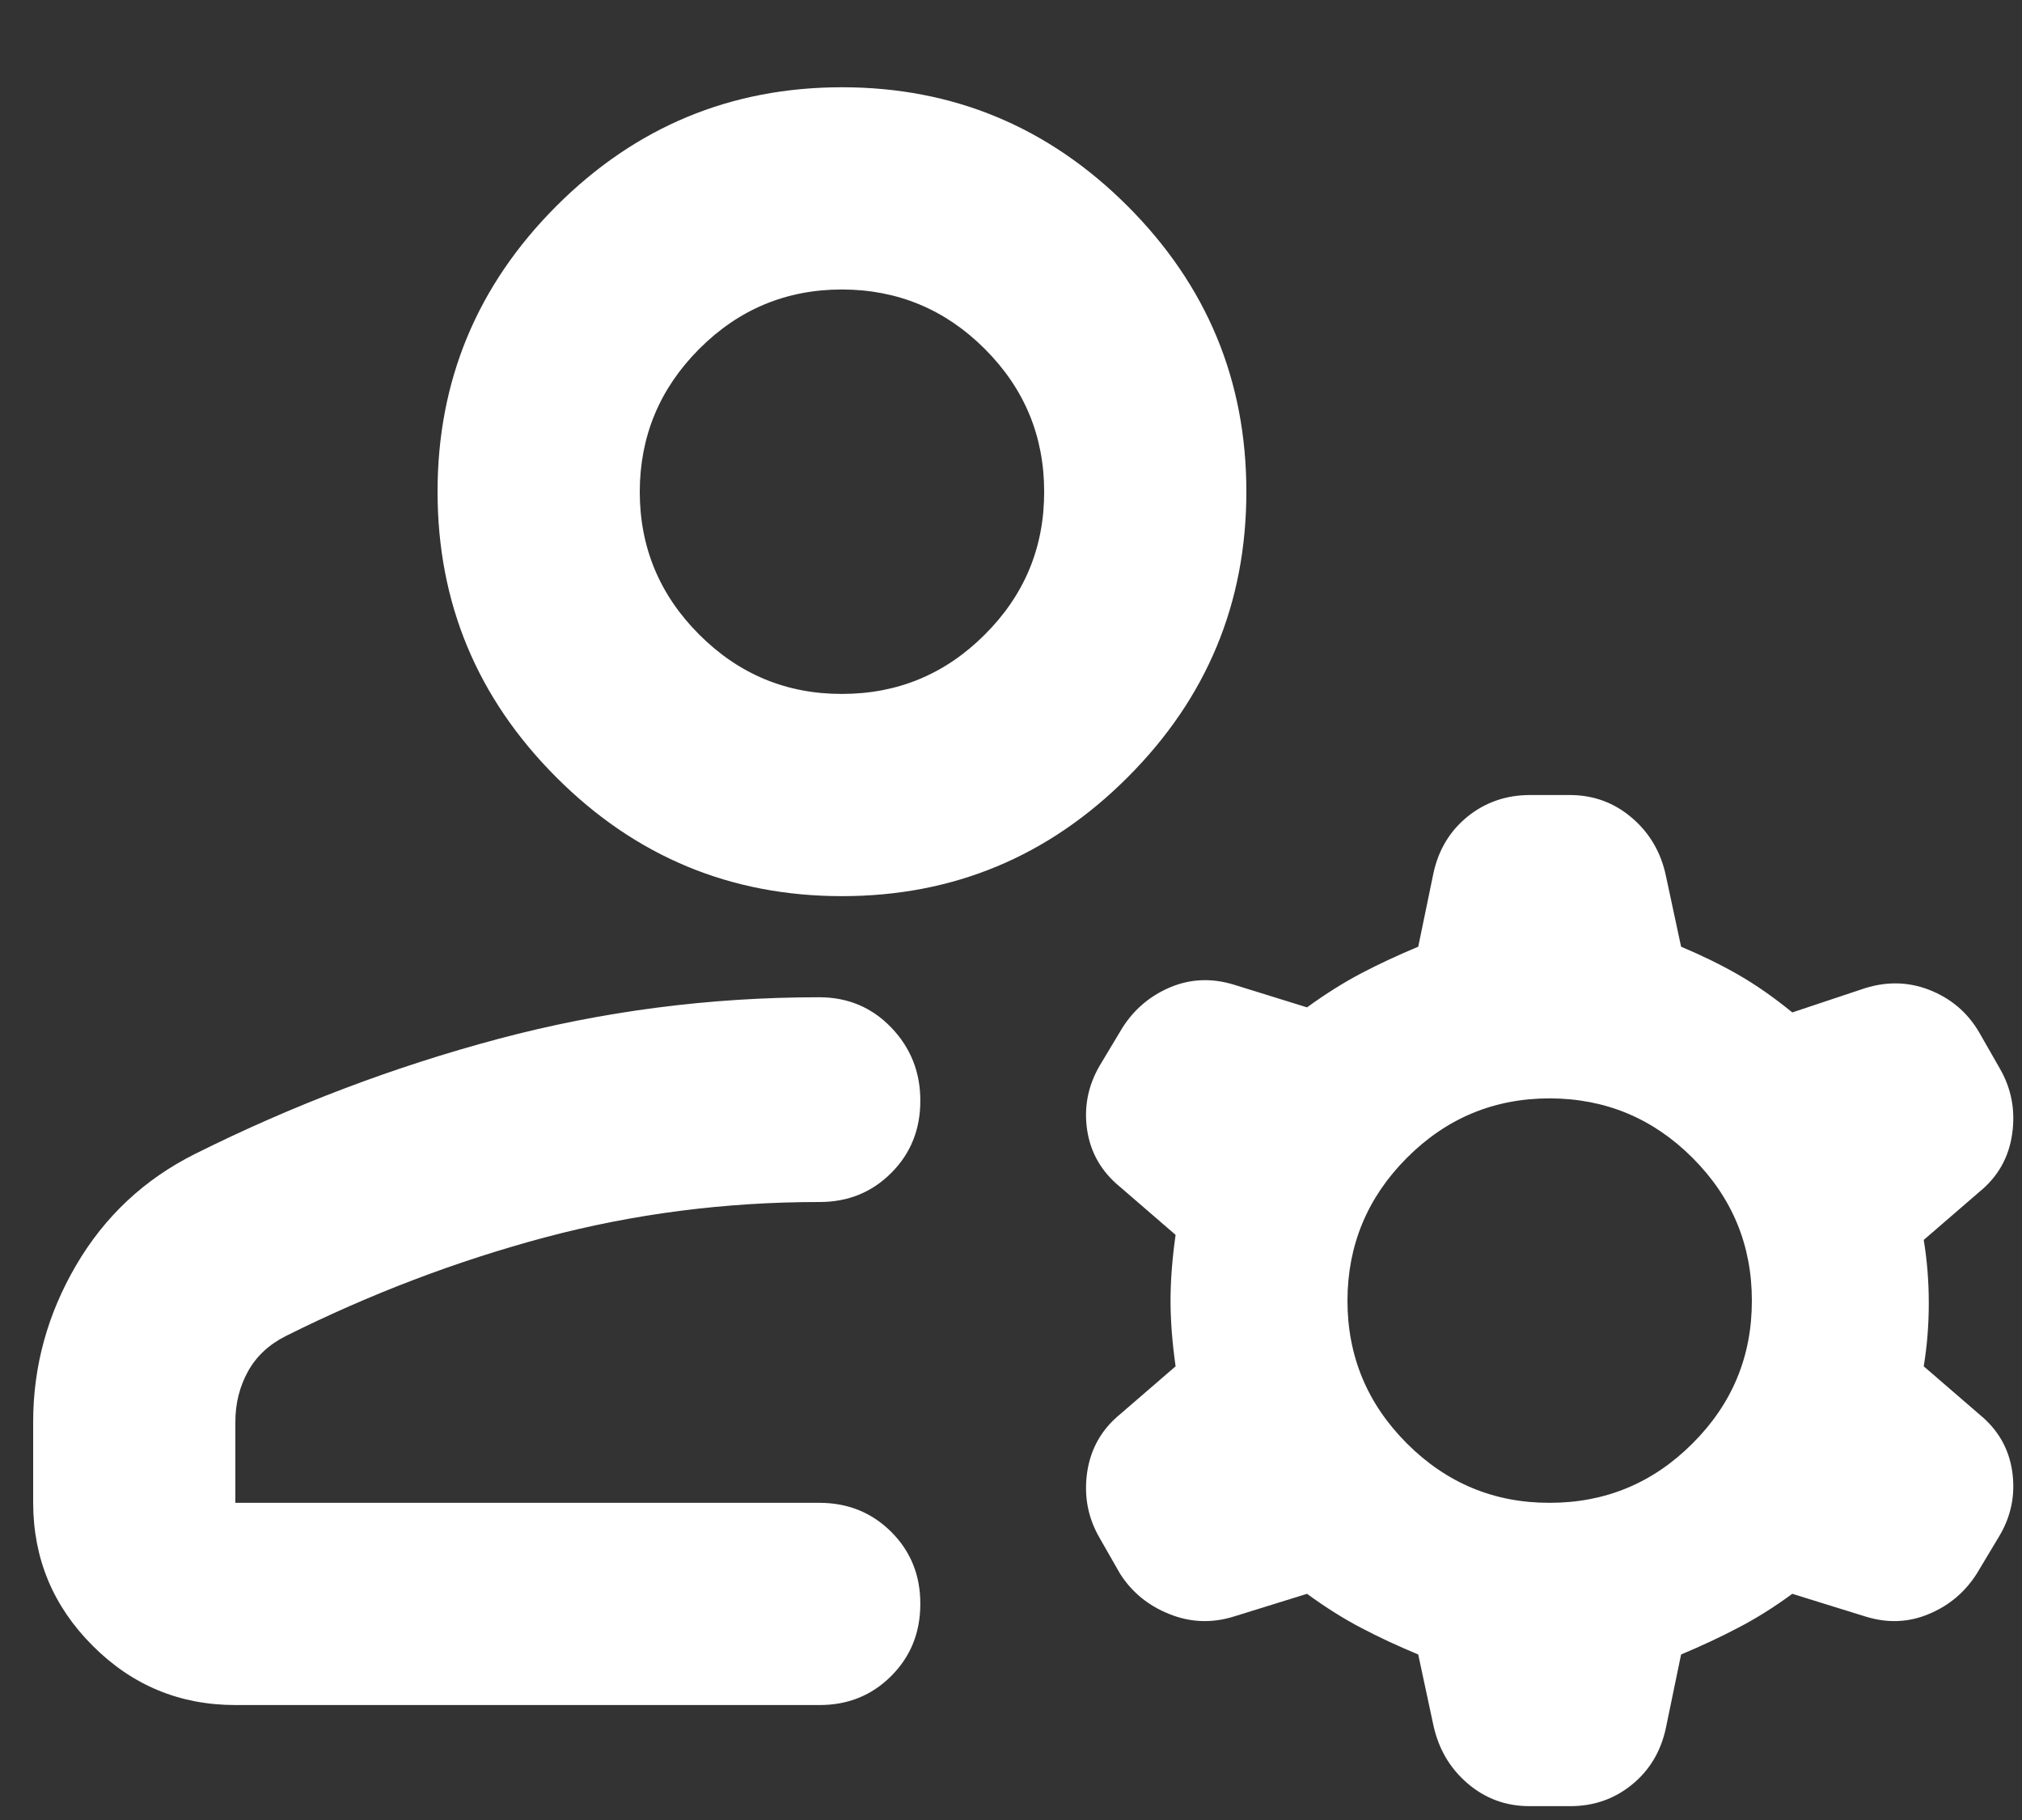 <svg width="20" height="18" viewBox="0 0 20 18" fill="none" xmlns="http://www.w3.org/2000/svg">
<rect x="0" y="0" width="20" height="18" fill="#333333" stroke="none"/>
<path d="M8.328 8.863C7.228 8.863 6.286 8.472 5.503 7.688C4.72 6.905 4.328 5.963 4.328 4.863C4.328 3.763 4.72 2.822 5.503 2.038C6.286 1.255 7.228 0.863 8.328 0.863C9.428 0.863 10.37 1.255 11.153 2.038C11.937 2.822 12.328 3.763 12.328 4.863C12.328 5.963 11.937 6.905 11.153 7.688C10.37 8.472 9.428 8.863 8.328 8.863ZM0.328 14.863V14.063C0.328 13.513 0.47 12.997 0.753 12.513C1.036 12.03 1.428 11.663 1.928 11.413C2.895 10.93 3.895 10.551 4.928 10.275C5.961 10 7.02 9.863 8.103 9.863C8.386 9.863 8.624 9.963 8.816 10.163C9.008 10.363 9.104 10.605 9.103 10.888C9.103 11.172 9.007 11.409 8.815 11.601C8.623 11.793 8.386 11.889 8.103 11.888C7.17 11.888 6.265 12.005 5.39 12.238C4.515 12.472 3.661 12.797 2.828 13.213C2.661 13.297 2.536 13.413 2.453 13.563C2.37 13.713 2.328 13.88 2.328 14.063V14.863H8.103C8.386 14.863 8.624 14.959 8.816 15.151C9.008 15.343 9.104 15.581 9.103 15.863C9.103 16.147 9.007 16.384 8.815 16.576C8.623 16.768 8.386 16.864 8.104 16.863H2.328C1.778 16.863 1.307 16.668 0.916 16.276C0.525 15.885 0.329 15.414 0.328 14.863ZM14.178 17.063L14.028 16.363C13.828 16.28 13.641 16.193 13.466 16.101C13.291 16.01 13.112 15.897 12.928 15.763L12.203 15.988C11.986 16.055 11.774 16.047 11.566 15.963C11.358 15.88 11.195 15.747 11.078 15.563L10.878 15.213C10.761 15.013 10.72 14.797 10.753 14.563C10.787 14.33 10.895 14.138 11.078 13.988L11.628 13.513C11.595 13.28 11.578 13.063 11.578 12.863C11.578 12.663 11.595 12.447 11.628 12.213L11.078 11.738C10.895 11.588 10.787 11.401 10.753 11.175C10.72 10.95 10.761 10.738 10.878 10.538L11.103 10.163C11.22 9.98 11.378 9.847 11.578 9.763C11.778 9.68 11.986 9.672 12.203 9.738L12.928 9.963C13.111 9.83 13.291 9.717 13.466 9.625C13.642 9.533 13.829 9.446 14.028 9.363L14.178 8.638C14.228 8.405 14.341 8.218 14.516 8.076C14.691 7.935 14.896 7.864 15.128 7.863H15.528C15.761 7.863 15.966 7.938 16.141 8.088C16.317 8.238 16.429 8.43 16.478 8.663L16.628 9.363C16.828 9.447 17.015 9.538 17.19 9.638C17.365 9.738 17.544 9.863 17.728 10.013L18.403 9.788C18.637 9.705 18.861 9.705 19.078 9.788C19.295 9.872 19.462 10.013 19.578 10.213L19.778 10.563C19.895 10.763 19.936 10.98 19.903 11.213C19.87 11.447 19.762 11.638 19.578 11.788L19.028 12.263C19.061 12.463 19.078 12.672 19.078 12.888C19.078 13.105 19.061 13.313 19.028 13.513L19.578 13.988C19.762 14.138 19.87 14.326 19.903 14.551C19.936 14.777 19.895 14.989 19.778 15.188L19.553 15.563C19.436 15.747 19.278 15.88 19.078 15.963C18.878 16.047 18.67 16.055 18.453 15.988L17.728 15.763C17.545 15.897 17.366 16.009 17.19 16.1C17.015 16.192 16.828 16.279 16.628 16.363L16.478 17.088C16.428 17.322 16.316 17.509 16.141 17.651C15.966 17.793 15.762 17.864 15.528 17.863H15.128C14.895 17.863 14.691 17.788 14.516 17.638C14.341 17.488 14.229 17.297 14.178 17.063ZM15.328 14.863C15.878 14.863 16.349 14.668 16.741 14.276C17.133 13.885 17.329 13.414 17.328 12.863C17.328 12.313 17.133 11.843 16.741 11.451C16.35 11.06 15.879 10.864 15.328 10.863C14.778 10.863 14.307 11.059 13.916 11.451C13.525 11.843 13.329 12.314 13.328 12.863C13.328 13.413 13.524 13.884 13.916 14.276C14.308 14.668 14.779 14.864 15.328 14.863ZM8.328 6.863C8.878 6.863 9.349 6.668 9.741 6.276C10.133 5.885 10.329 5.414 10.328 4.863C10.328 4.313 10.133 3.843 9.741 3.451C9.35 3.06 8.879 2.864 8.328 2.863C7.778 2.863 7.307 3.059 6.916 3.451C6.525 3.843 6.329 4.314 6.328 4.863C6.328 5.413 6.524 5.884 6.916 6.276C7.308 6.668 7.779 6.864 8.328 6.863Z" fill="white"/>
</svg>
